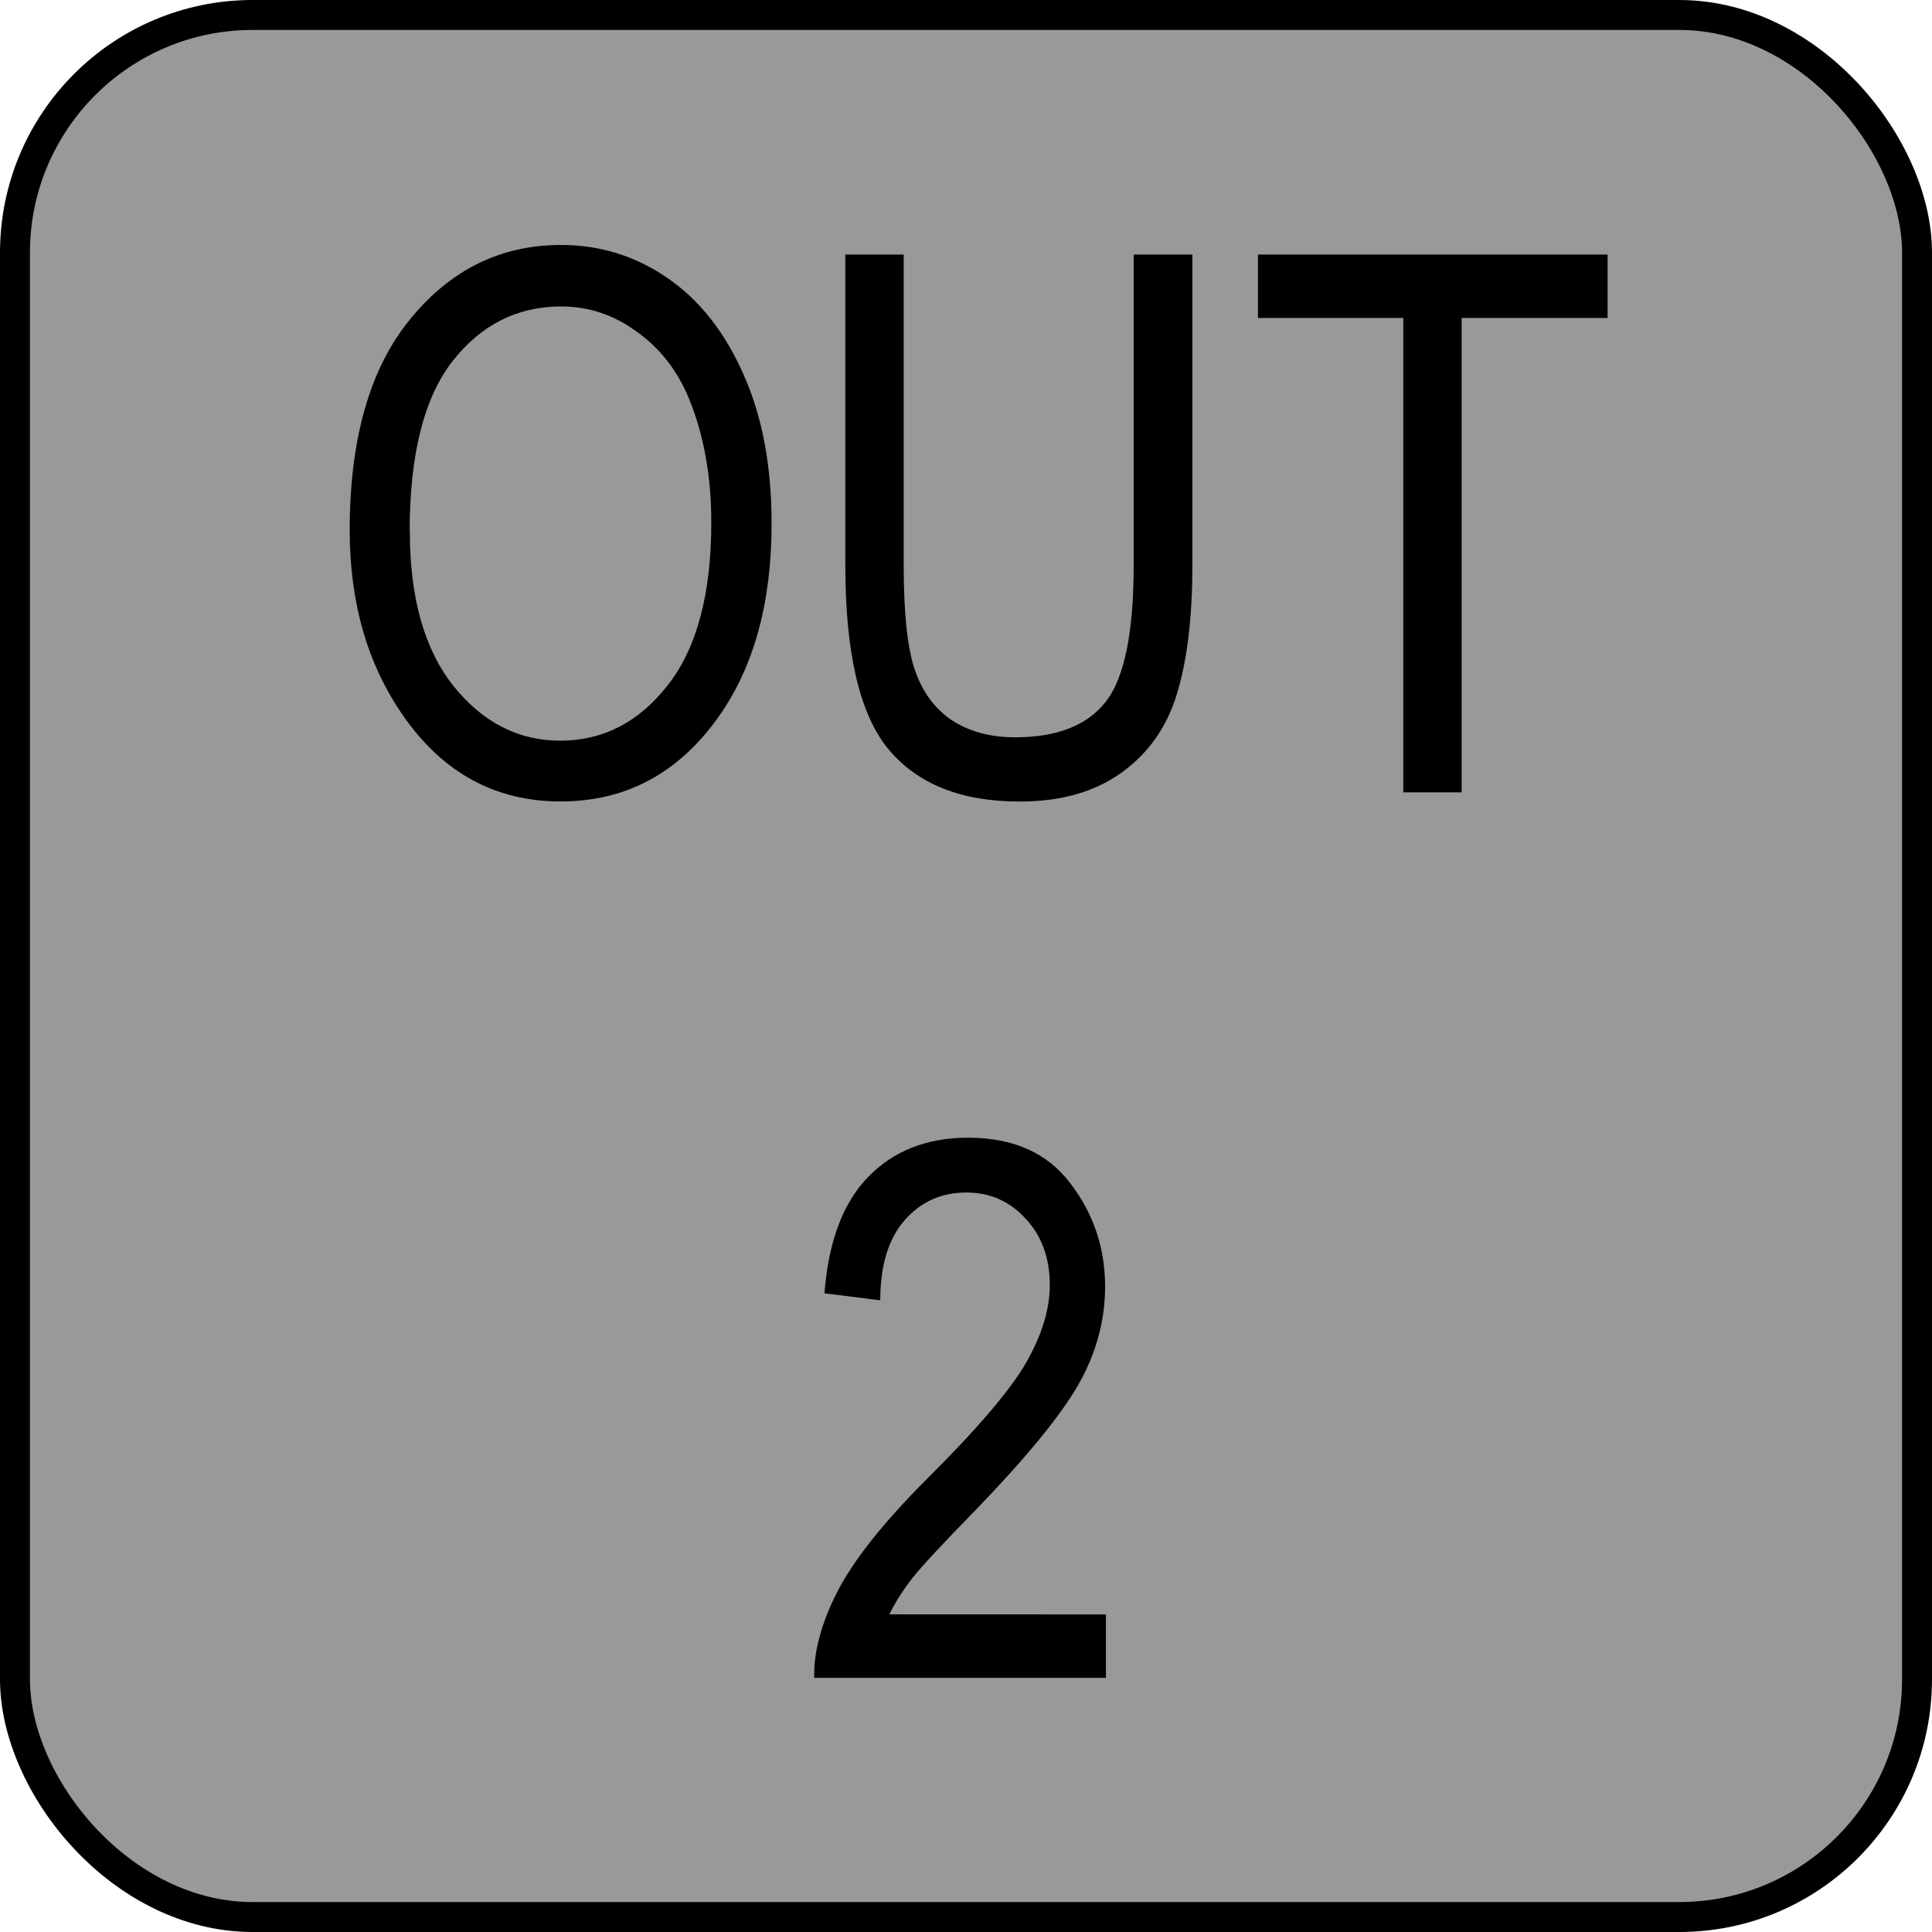 <?xml version="1.0" encoding="UTF-8" standalone="no"?>
<!-- Generator: Adobe Illustrator 25.2.3, SVG Export Plug-In . SVG Version: 6.00 Build 0)  -->

<svg
   version="1.0"
   id="svg7595"
   sodipodi:docname="out_2.svg"
   x="0px"
   y="0px"
   width="24"
   height="24"
   viewBox="0 0 24 24"
   enable-background="new 0 0 18 18"
   xml:space="preserve"
   inkscape:version="1.1.1 (3bf5ae0d25, 2021-09-20)"
   xmlns:inkscape="http://www.inkscape.org/namespaces/inkscape"
   xmlns:sodipodi="http://sodipodi.sourceforge.net/DTD/sodipodi-0.dtd"
   xmlns:xlink="http://www.w3.org/1999/xlink"
   xmlns="http://www.w3.org/2000/svg"
   xmlns:svg="http://www.w3.org/2000/svg"><defs
   id="defs67960" />
<sodipodi:namedview
   bordercolor="#666666"
   borderopacity="1.0"
   fit-margin-bottom="0"
   fit-margin-left="0"
   fit-margin-right="0"
   fit-margin-top="0"
   id="base"
   inkscape:current-layer="svg7595"
   inkscape:cx="11.375"
   inkscape:cy="8.78125"
   inkscape:document-units="mm"
   inkscape:pageopacity="0.0"
   inkscape:pageshadow="2"
   inkscape:window-height="1057"
   inkscape:window-maximized="1"
   inkscape:window-width="1920"
   inkscape:window-x="1592"
   inkscape:window-y="-8"
   inkscape:zoom="16"
   pagecolor="#ffffff"
   showgrid="true"
   units="px"
   inkscape:pagecheckerboard="0"
   showguides="true"
   objecttolerance="1"
   gridtolerance="10"
   guidetolerance="1"
   inkscape:showpageshadow="false">
	<inkscape:grid
   type="xygrid"
   id="grid68042" /><sodipodi:guide
   position="0,18"
   orientation="0,18"
   id="guide68044" /><sodipodi:guide
   position="18,33"
   orientation="18,0"
   id="guide68046" /><sodipodi:guide
   position="18,0"
   orientation="0,-18"
   id="guide68048" /><sodipodi:guide
   position="0,0"
   orientation="-18,0"
   id="guide68050" /></sodipodi:namedview>
<rect
   style="fill:#999999;stroke:#000000;stroke-width:0.372;stroke-miterlimit:4;stroke-dasharray:none;stroke-opacity:1"
   id="rect109948"
   width="23.628"
   height="23.628"
   x="0.186"
   y="0.186"
   ry="2.953" /><g
   id="layer1"
   transform="translate(-46.756,-67.833)"
   inkscape:groupmode="layer"
   inkscape:label="Layer 1">
	<g
   id="g67940">
		<defs
   id="defs67935">
			<rect
   id="SVGID_1_"
   x="46.755"
   y="67.833"
   width="18"
   height="18" />
		</defs>
		<clipPath
   id="SVGID_2_">
			<use
   xlink:href="#SVGID_1_"
   overflow="visible"
   id="use67937"
   x="0"
   y="0"
   width="100%"
   height="100%" />
		</clipPath>
	</g>
</g>



<g
   id="g1003"
   transform="translate(0.034,23.843)"><g
     aria-label="OUT"
     id="text7286"
     style="font-stretch:condensed;font-size:9.333px;line-height:1.25;font-family:Arial;-inkscape-font-specification:'Arial, Condensed';font-variant-ligatures:none;text-align:center;text-anchor:middle"><path
       d="m 4.31,-17.254 q 0,-1.709 0.752,-2.625 0.752,-0.921 1.873,-0.921 0.725,0 1.322,0.41 0.597,0.41 0.943,1.194 0.351,0.779 0.351,1.859 0,1.486 -0.674,2.42 -0.743,1.03 -1.946,1.03 -1.212,0 -1.951,-1.057 -0.67,-0.957 -0.67,-2.311 z m 0.747,0.014 q 0,1.235 0.542,1.919 0.547,0.679 1.326,0.679 0.798,0 1.335,-0.688 0.542,-0.688 0.542,-2.023 0,-0.861 -0.278,-1.54 -0.214,-0.52 -0.647,-0.829 -0.428,-0.314 -0.939,-0.314 -0.82,0 -1.354,0.684 -0.529,0.684 -0.529,2.115 z"
       id="path6046" /><path
       d="m 14.049,-20.681 h 0.729 v 3.86 q 0,0.971 -0.191,1.595 -0.187,0.62 -0.688,0.98 -0.497,0.36 -1.267,0.36 -1.085,0 -1.627,-0.647 -0.538,-0.647 -0.538,-2.288 v -3.86 h 0.725 v 3.855 q 0,0.907 0.141,1.312 0.141,0.406 0.46,0.62 0.324,0.21 0.784,0.21 0.775,0 1.121,-0.437 0.351,-0.438 0.351,-1.704 z"
       id="path6048" /><path
       d="m 17.398,-14 v -5.893 h -1.805 v -0.788 h 4.343 v 0.788 H 18.123 V -14 Z"
       id="path6050" /></g><g
     aria-label="2"
     id="text7286-8"
     style="font-stretch:condensed;font-size:9.333px;line-height:1.25;font-family:Arial;-inkscape-font-specification:'Arial, Condensed';font-variant-ligatures:none;text-align:center;text-anchor:middle"><path
       d="m 13.704,-3.788 v 0.788 h -3.623 q -0.014,-0.479 0.287,-1.071 0.305,-0.592 1.112,-1.399 0.943,-0.939 1.235,-1.449 0.292,-0.515 0.292,-0.957 0,-0.51 -0.301,-0.829 -0.296,-0.324 -0.734,-0.324 -0.469,0 -0.77,0.346 -0.301,0.346 -0.301,0.993 l -0.693,-0.087 q 0.073,-0.962 0.542,-1.445 0.474,-0.488 1.244,-0.488 0.839,0 1.267,0.565 0.433,0.565 0.433,1.285 0,0.638 -0.337,1.226 -0.337,0.583 -1.281,1.559 -0.602,0.615 -0.779,0.839 -0.173,0.223 -0.283,0.447 z"
       id="path6053" /></g></g></svg>
